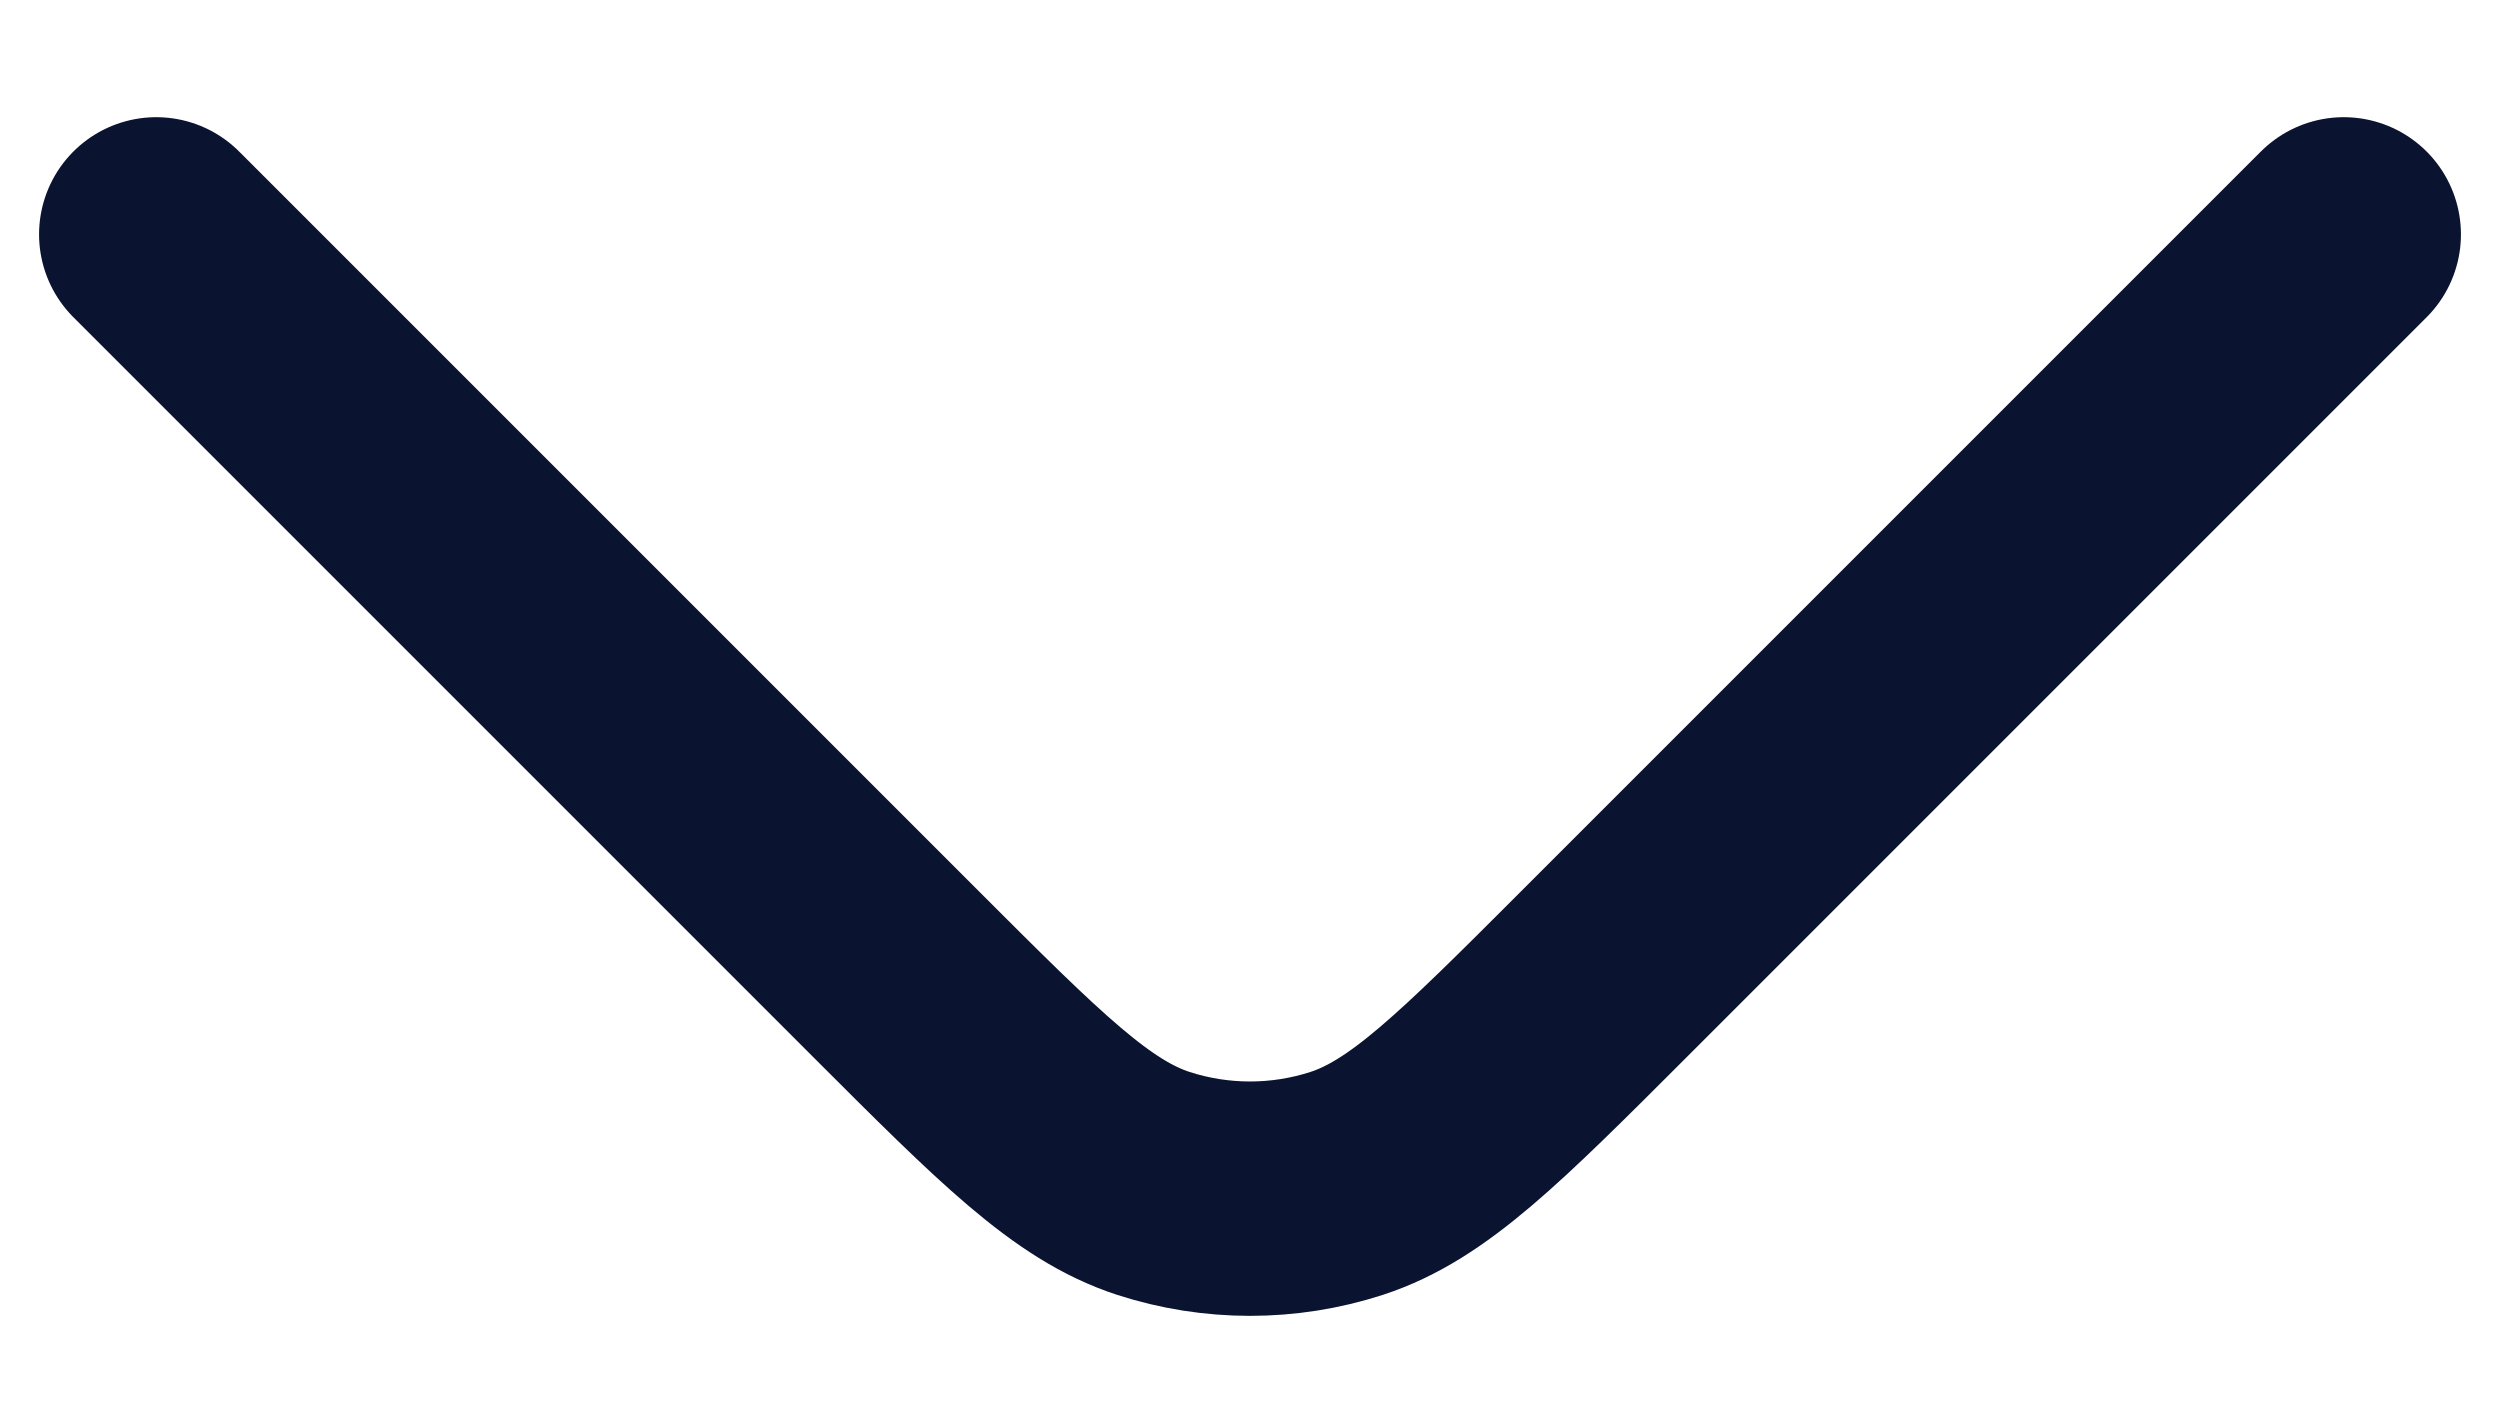 <svg width="16" height="9" viewBox="0 0 16 9" fill="none" xmlns="http://www.w3.org/2000/svg">
<path d="M1 1.5L5.737 6.237C6.529 7.029 6.925 7.425 7.382 7.574C7.784 7.704 8.216 7.704 8.618 7.574C9.075 7.425 9.471 7.029 10.263 6.237L15 1.5" stroke="#0A1330" stroke-width="1.5" stroke-linecap="round" stroke-linejoin="round"/>
</svg>
